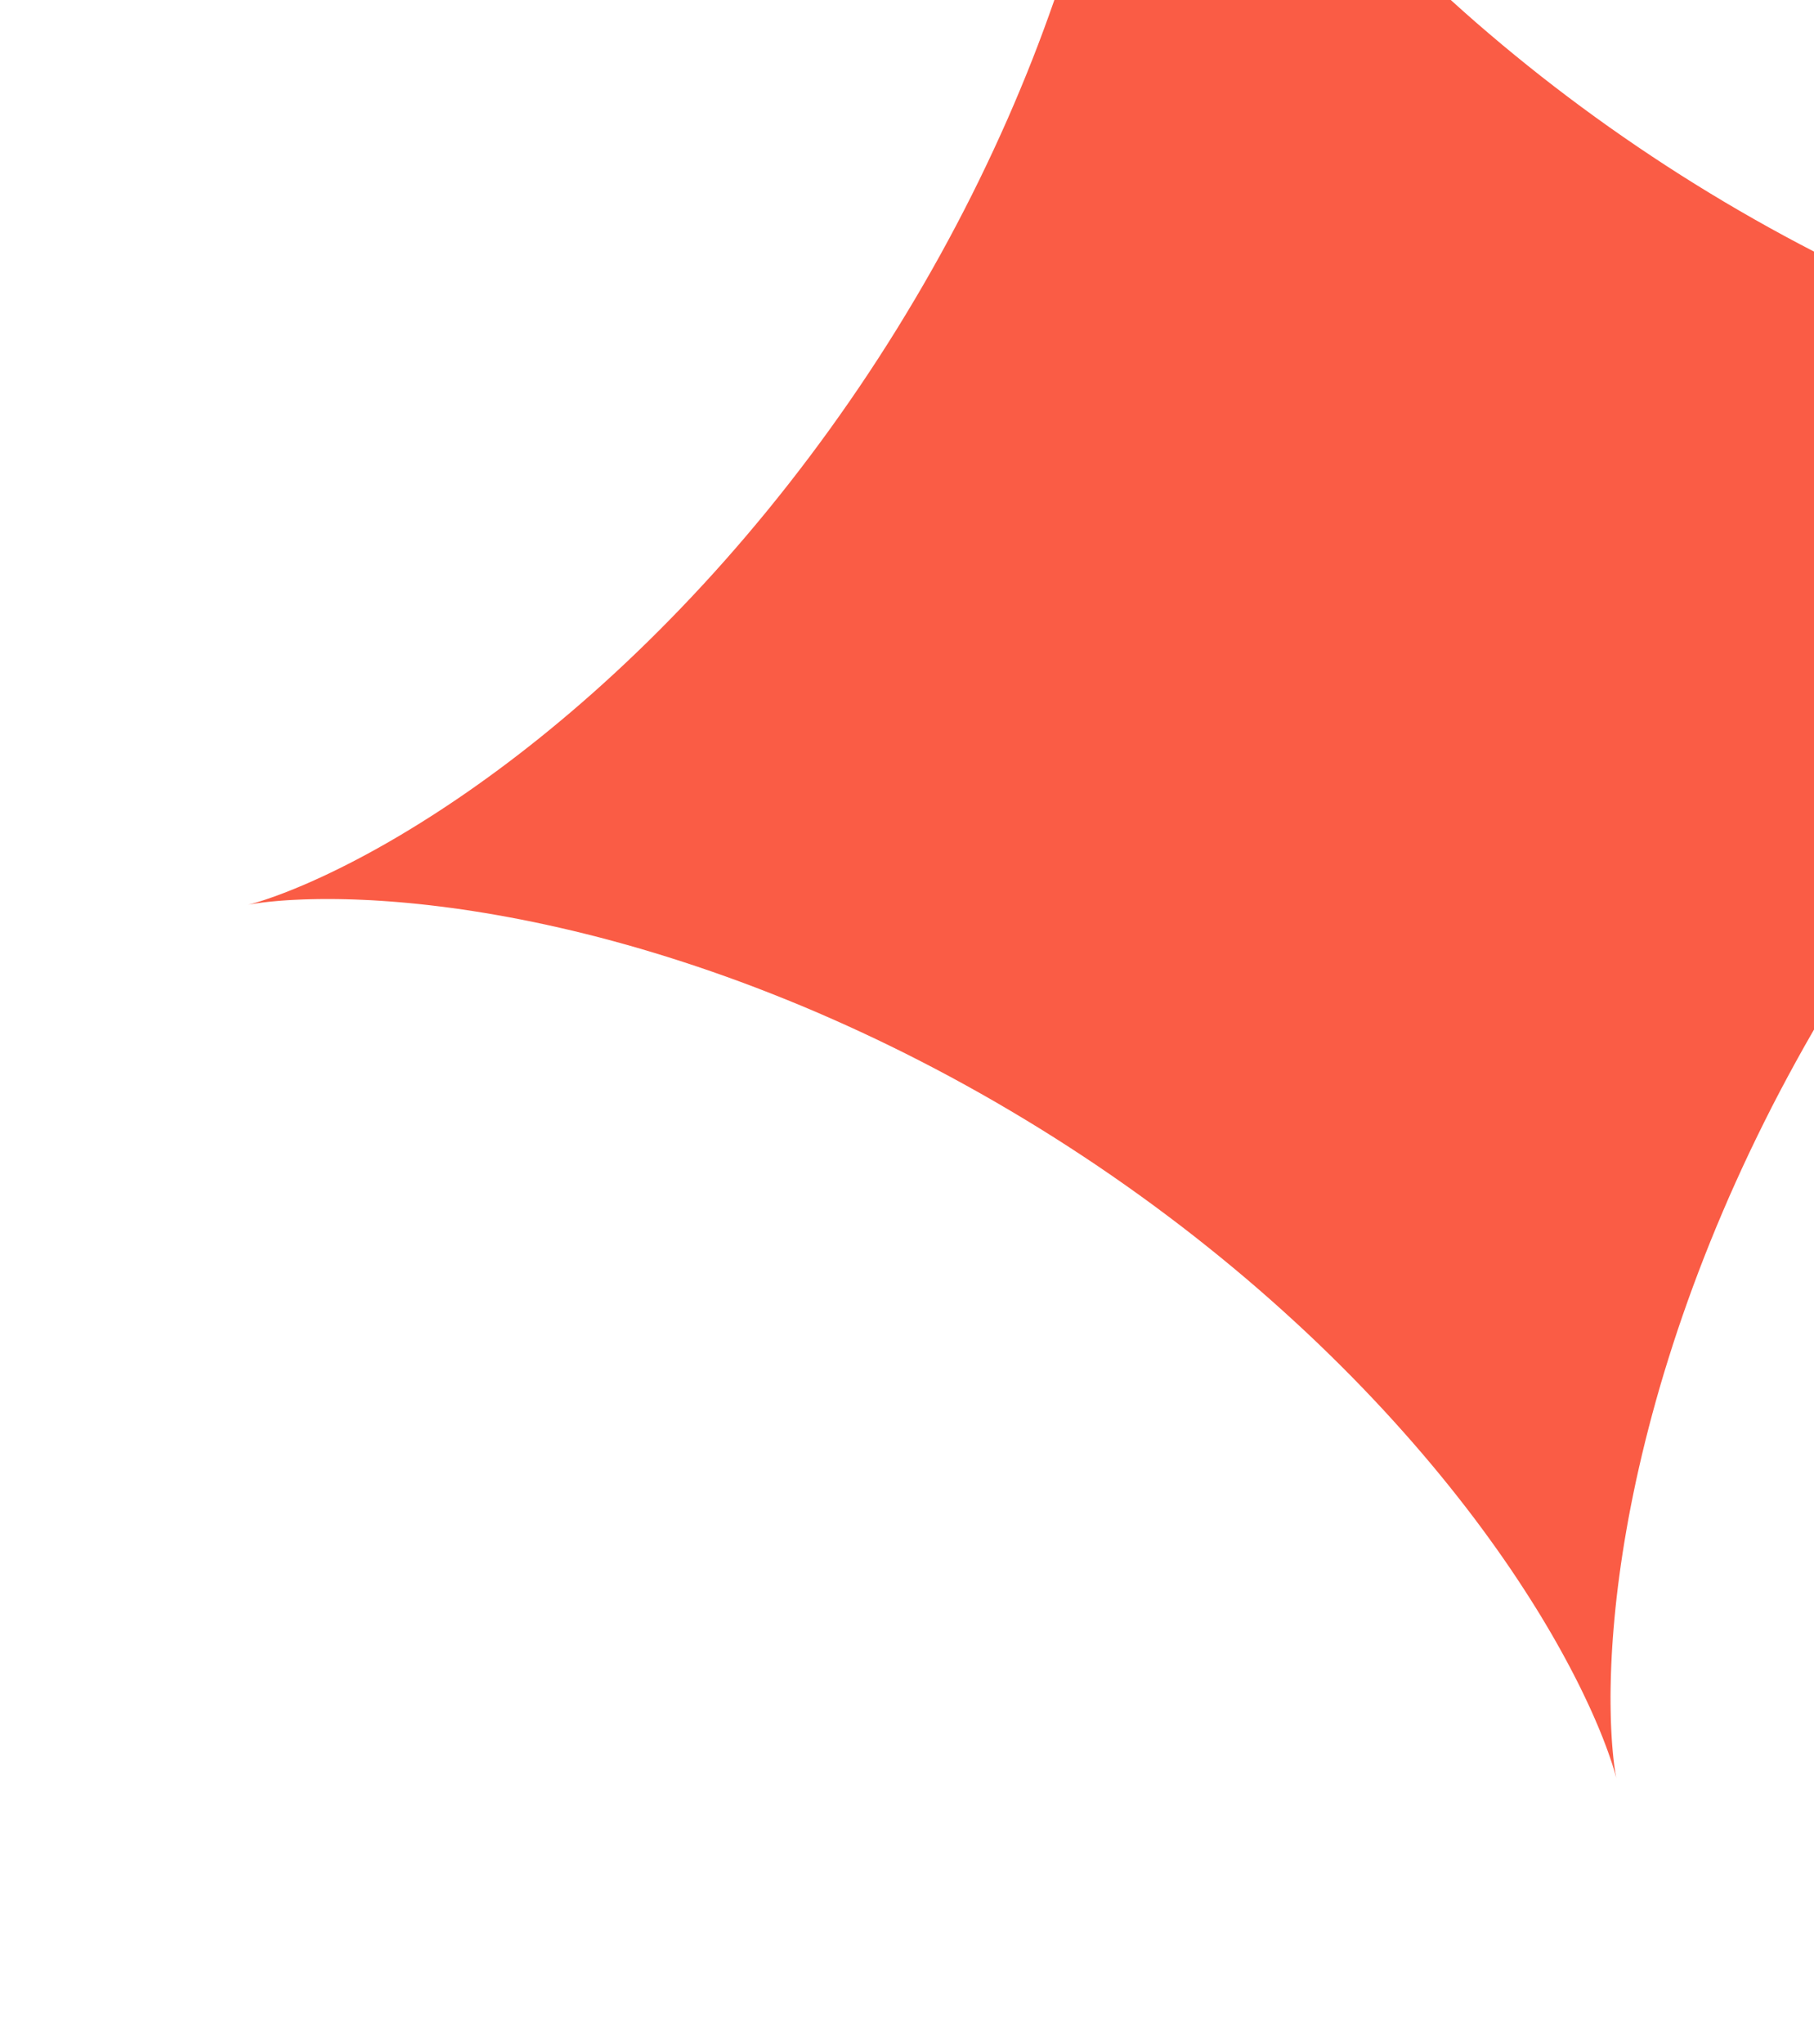 <svg width="79" height="89" viewBox="0 0 79 89" fill="none" xmlns="http://www.w3.org/2000/svg">
<path fill-rule="evenodd" clip-rule="evenodd" d="M108.431 17.822L108.424 17.824L108.402 17.829L108.365 17.838L108.314 17.851L108.249 17.869L108.17 17.891L108.077 17.918L107.969 17.95L107.848 17.988L107.714 18.032L107.565 18.081L107.404 18.137L107.229 18.199L107.041 18.268L106.841 18.344L106.627 18.428L106.402 18.518L106.164 18.617L105.915 18.723L105.654 18.837L105.381 18.96L105.097 19.091L104.802 19.23L104.497 19.379L104.181 19.537L103.855 19.703L103.519 19.879L103.174 20.064L102.819 20.259L102.455 20.464L102.083 20.678L101.702 20.902L101.313 21.137L100.917 21.381L100.513 21.636L100.102 21.901L99.685 22.176L99.26 22.461L98.83 22.757L98.394 23.063L97.953 23.38L97.507 23.707L97.055 24.045L96.6 24.393L96.141 24.751L95.677 25.12L95.211 25.499L94.741 25.889L94.269 26.288L93.794 26.698L93.318 27.118L92.84 27.548L92.361 27.988L91.88 28.437L91.399 28.897L90.918 29.366L90.437 29.844L89.957 30.331L89.477 30.828L88.998 31.333L88.52 31.847L88.045 32.37L87.571 32.901L87.099 33.441L86.63 33.988L86.165 34.543L85.702 35.105L85.243 35.675L84.787 36.252L84.336 36.835L83.889 37.425L83.446 38.022L83.009 38.624L82.576 39.232L82.149 39.845L81.727 40.464L81.311 41.087L80.901 41.715L80.498 42.347L80.1 42.983L79.71 43.623L79.326 44.266L78.949 44.911L78.579 45.559L78.217 46.21L77.862 46.862L77.514 47.516L77.174 48.171L76.843 48.827L76.519 49.484L76.203 50.14L75.895 50.797L75.596 51.453L75.304 52.107L75.022 52.761L74.747 53.413L74.481 54.063L74.224 54.71L73.975 55.355L73.735 55.996L73.503 56.634L73.28 57.268L73.065 57.898L72.859 58.524L72.662 59.144L72.472 59.759L72.291 60.369L72.119 60.972L71.955 61.569L71.799 62.16L71.651 62.743L71.511 63.319L71.379 63.888L71.254 64.448L71.138 65L71.028 65.544L70.926 66.078L70.832 66.603L70.744 67.119L70.663 67.624L70.589 68.12L70.522 68.605L70.46 69.079L70.405 69.543L70.356 69.995L70.313 70.436L70.275 70.865L70.242 71.281L70.214 71.686L70.191 72.079L70.173 72.458L70.159 72.825L70.149 73.179L70.142 73.52L70.139 73.847L70.14 74.161L70.144 74.461L70.15 74.747L70.158 75.019L70.169 75.277L70.182 75.521L70.196 75.751L70.211 75.966L70.228 76.166L70.245 76.352L70.262 76.523L70.28 76.68L70.297 76.822L70.314 76.948L70.33 77.061L70.344 77.158L70.358 77.24L70.37 77.308L70.379 77.361L70.387 77.399L70.391 77.422L70.393 77.43L70.392 77.424L70.387 77.403L70.378 77.368L70.365 77.319L70.348 77.255L70.327 77.177L70.3 77.084L70.268 76.978L70.231 76.858L70.188 76.724L70.138 76.577L70.083 76.417L70.021 76.243L69.953 76.056L69.877 75.857L69.795 75.644L69.705 75.42L69.607 75.183L69.501 74.935L69.388 74.674L69.266 74.403L69.135 74.12L68.996 73.826L68.849 73.521L68.692 73.206L68.526 72.881L68.351 72.546L68.166 72.201L67.972 71.847L67.768 71.484L67.555 71.112L67.331 70.732L67.098 70.344L66.854 69.948L66.6 69.545L66.336 69.135L66.062 68.718L65.778 68.294L65.482 67.864L65.177 67.429L64.861 66.988L64.535 66.542L64.198 66.091L63.851 65.636L63.493 65.177L63.125 64.714L62.747 64.248L62.358 63.778L61.959 63.306L61.55 62.832L61.131 62.356L60.702 61.878L60.263 61.398L59.814 60.918L59.356 60.437L58.888 59.956L58.41 59.475L57.923 58.994L57.428 58.514L56.923 58.035L56.409 57.558L55.887 57.082L55.357 56.608L54.818 56.136L54.272 55.667L53.717 55.201L53.155 54.738L52.586 54.279L52.01 53.823L51.427 53.371L50.837 52.924L50.242 52.481L49.64 52.043L49.032 51.61L48.419 51.182L47.801 50.76L47.178 50.344L46.55 49.933L45.919 49.529L45.283 49.131L44.644 48.74L44.001 48.356L43.356 47.978L42.708 47.608L42.057 47.245L41.405 46.889L40.751 46.541L40.096 46.201L39.44 45.868L38.784 45.544L38.127 45.227L37.471 44.919L36.815 44.619L36.16 44.327L35.507 44.043L34.855 43.768L34.205 43.502L33.557 43.244L32.912 42.994L32.27 42.753L31.632 42.521L30.997 42.297L30.367 42.082L29.741 41.875L29.121 41.677L28.505 41.487L27.895 41.305L27.291 41.132L26.693 40.967L26.102 40.81L25.518 40.662L24.942 40.521L24.373 40.389L23.812 40.264L23.259 40.146L22.715 40.036L22.18 39.934L21.654 39.839L21.137 39.75L20.631 39.669L20.135 39.594L19.649 39.526L19.174 39.465L18.709 39.409L18.256 39.359L17.815 39.315L17.385 39.277L16.967 39.244L16.561 39.216L16.168 39.192L15.787 39.174L15.419 39.159L15.064 39.149L14.722 39.142L14.394 39.139L14.079 39.139L13.778 39.143L13.491 39.149L13.217 39.157L12.958 39.168L12.713 39.18L12.483 39.194L12.267 39.209L12.065 39.226L11.878 39.243L11.705 39.26L11.548 39.278L11.405 39.295L11.277 39.312L11.163 39.328L11.065 39.343L10.981 39.356L10.912 39.368L10.858 39.378L10.819 39.386L10.795 39.391L10.785 39.393L10.79 39.392L10.81 39.387L10.844 39.379L10.892 39.366L10.955 39.349L11.032 39.328L11.123 39.302L11.229 39.27L11.347 39.233L11.48 39.191L11.626 39.142L11.786 39.087L11.958 39.026L12.144 38.958L12.342 38.883L12.554 38.801L12.777 38.712L13.013 38.614L13.261 38.51L13.52 38.397L13.791 38.275L14.073 38.146L14.366 38.007L14.67 37.86L14.984 37.704L15.308 37.539L15.643 37.365L15.987 37.181L16.34 36.987L16.702 36.785L17.073 36.572L17.453 36.349L17.84 36.116L18.235 35.873L18.638 35.62L19.048 35.357L19.464 35.084L19.887 34.8L20.317 34.506L20.752 34.201L21.192 33.886L21.638 33.561L22.088 33.225L22.543 32.879L23.002 32.522L23.465 32.155L23.931 31.777L24.4 31.389L24.872 30.991L25.346 30.583L25.822 30.165L26.3 29.736L26.779 29.298L27.259 28.85L27.74 28.392L28.221 27.925L28.702 27.448L29.183 26.962L29.663 26.467L30.142 25.963L30.62 25.45L31.096 24.929L31.57 24.399L32.042 23.861L32.511 23.315L32.977 22.761L33.441 22.2L33.9 21.631L34.356 21.056L34.808 20.473L35.256 19.884L35.699 19.289L36.138 18.687L36.571 18.08L36.999 17.468L37.422 16.85L37.839 16.227L38.25 15.6L38.654 14.969L39.053 14.333L39.444 13.694L39.829 13.052L40.207 12.407L40.578 11.759L40.942 11.109L41.298 10.457L41.647 9.803L41.988 9.148L42.321 8.492L42.646 7.836L42.963 7.179L43.272 6.523L43.573 5.867L43.866 5.212L44.15 4.558L44.425 3.906L44.693 3.256L44.952 2.608L45.202 1.963L45.443 1.321L45.676 0.682L45.901 0.047L46.117 -0.583L46.325 -1.209L46.523 -1.831L46.714 -2.447L46.896 -3.057L47.07 -3.661L47.236 -4.26L47.393 -4.851L47.542 -5.436L47.683 -6.013L47.817 -6.583L47.942 -7.144L48.06 -7.698L48.171 -8.243L48.274 -8.778L48.37 -9.305L48.458 -9.822L48.54 -10.329L48.615 -10.826L48.684 -11.313L48.746 -11.789L48.802 -12.255L48.852 -12.709L48.897 -13.151L48.936 -13.582L48.969 -14.001L48.998 -14.408L49.021 -14.802L49.041 -15.184L49.055 -15.553L49.066 -15.909L49.073 -16.251L49.076 -16.581L49.076 -16.897L49.073 -17.199L49.067 -17.487L49.059 -17.762L49.049 -18.022L49.036 -18.268L49.023 -18.5L49.007 -18.717L48.991 -18.92L48.974 -19.108L48.957 -19.282L48.939 -19.441L48.922 -19.585L48.905 -19.714L48.889 -19.829L48.874 -19.928L48.86 -20.013L48.848 -20.083L48.838 -20.138L48.83 -20.179L48.825 -20.204L48.823 -20.215L48.824 -20.211L48.828 -20.193L48.836 -20.16L48.848 -20.112L48.864 -20.051L48.886 -19.975L48.911 -19.885L48.943 -19.781L48.979 -19.663L49.021 -19.532L49.069 -19.386L49.123 -19.228L49.184 -19.056L49.252 -18.872L49.326 -18.674L49.407 -18.464L49.496 -18.241L49.593 -18.007L49.697 -17.76L49.81 -17.502L49.93 -17.232L50.059 -16.95L50.197 -16.658L50.343 -16.355L50.498 -16.042L50.663 -15.718L50.837 -15.385L51.02 -15.041L51.212 -14.689L51.414 -14.327L51.627 -13.957L51.848 -13.578L52.08 -13.192L52.322 -12.797L52.574 -12.395L52.837 -11.986L53.109 -11.569L53.392 -11.147L53.686 -10.718L53.989 -10.284L54.304 -9.843L54.628 -9.398L54.964 -8.948L55.309 -8.494L55.665 -8.035L56.031 -7.573L56.408 -7.107L56.795 -6.638L57.192 -6.166L57.6 -5.692L58.017 -5.216L58.445 -4.739L58.882 -4.26L59.33 -3.78L59.786 -3.299L60.253 -2.818L60.729 -2.337L61.214 -1.856L61.709 -1.376L62.212 -0.897L62.724 -0.419L63.245 0.057L63.774 0.532L64.311 1.004L64.857 1.473L65.41 1.94L65.971 2.403L66.539 2.863L67.114 3.32L67.696 3.772L68.284 4.22L68.879 4.664L69.48 5.103L70.087 5.537L70.699 5.965L71.316 6.388L71.938 6.805L72.565 7.217L73.196 7.622L73.831 8.021L74.47 8.413L75.112 8.799L75.757 9.177L76.405 9.549L77.055 9.913L77.707 10.27L78.36 10.619L79.015 10.961L79.671 11.294L80.327 11.62L80.984 11.938L81.64 12.248L82.296 12.549L82.951 12.842L83.605 13.127L84.258 13.403L84.908 13.671L85.556 13.931L86.201 14.182L86.844 14.424L87.483 14.658L88.118 14.883L88.749 15.1L89.375 15.308L89.997 15.508L90.613 15.699L91.224 15.882L91.829 16.056L92.428 16.222L93.02 16.38L93.605 16.53L94.183 16.672L94.753 16.806L95.315 16.932L95.87 17.051L96.415 17.162L96.951 17.265L97.479 17.362L97.997 17.451L98.505 17.534L99.003 17.609L99.49 17.678L99.967 17.741L100.433 17.798L100.888 17.848L101.332 17.893L101.763 17.932L102.183 17.966L102.591 17.995L102.986 18.019L103.369 18.039L103.739 18.054L104.096 18.065L104.44 18.072L104.77 18.076L105.087 18.076L105.391 18.073L105.68 18.067L105.956 18.059L106.217 18.049L106.464 18.037L106.697 18.023L106.916 18.008L107.12 17.992L107.309 17.975L107.484 17.958L107.644 17.94L107.789 17.923L107.92 17.906L108.036 17.89L108.136 17.874L108.222 17.861L108.294 17.848L108.35 17.838L108.391 17.83L108.418 17.825L108.43 17.822L108.431 17.822Z" fill="#FA5C45"/>
</svg>
